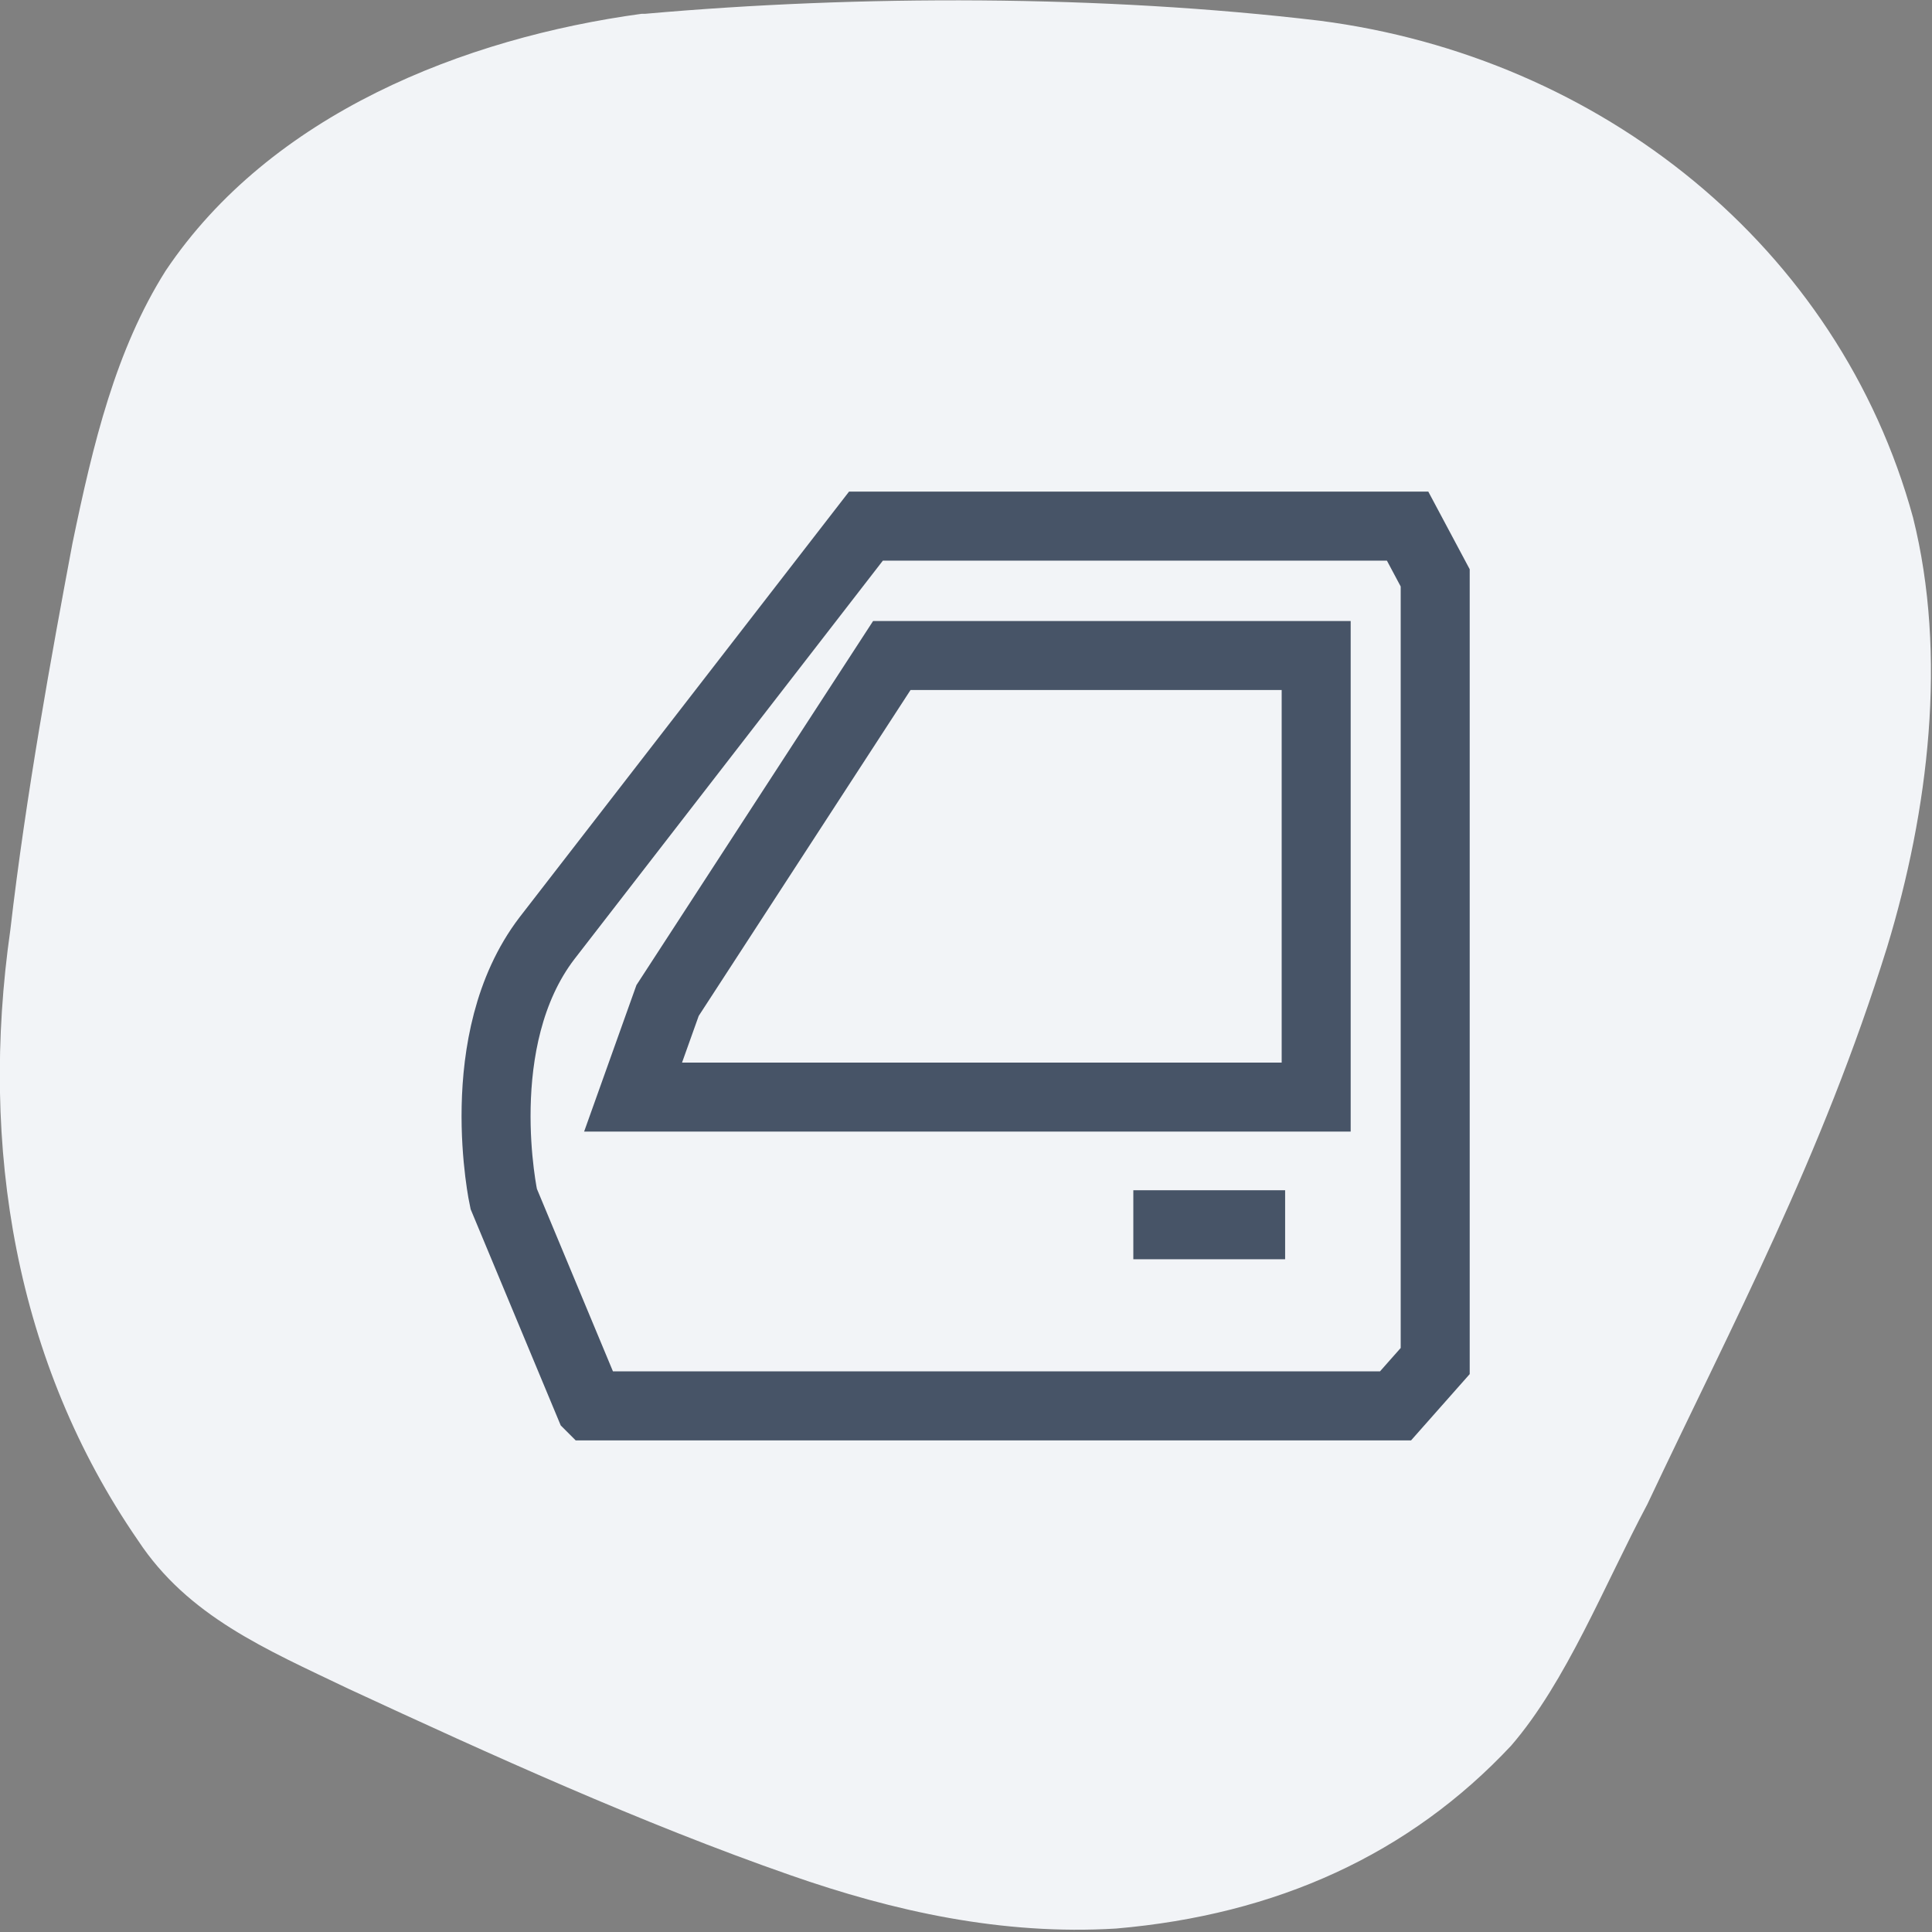 <?xml version="1.0" encoding="UTF-8"?>
<svg xmlns="http://www.w3.org/2000/svg" version="1.1" viewBox="0 0 112 112">
  <rect x="0" y="0" width="112" height="112" fill="#808080" stroke="none"/>
  <defs>
    <style>
      .cls-1 {
        fill: #f2f4f7;
      }

      .cls-2 {
        fill: none;
        stroke: #475467;
        stroke-miterlimit: 10;
        stroke-width: 4px;
      }
    </style>
  </defs>
  <!-- Generator: Adobe Illustrator 28.6.0, SVG Export Plug-In . SVG Version: 1.2.0 Build 709)  -->
  <g>
    <g id="Layer_1">
      <path class="cls-1" d="M37.4.8c12.4-1.1,26.5-1.1,39.1.4,16.3,2.1,30.1,13.1,34.4,28.8,2,8,.9,17-1.5,24.9-3.8,12.2-8.9,21.7-13.9,32.3-2.5,4.7-4.7,10.3-7.9,14-5.9,6.3-13.6,9.8-22.9,10.6-6.6.4-12.9-1-18.9-3.1-8.6-3-17.4-7-25.6-10.8-4.8-2.3-9.3-4.2-12.2-8.6C.9,79-1.2,66.5.6,53.9c.9-7.8,2.4-16,3.6-22.4,1.2-5.8,2.5-11.2,5.4-15.8C15.7,6.6,26.9,2.2,37.2.8h.2Z"/>
      <g>
        <path class="cls-2" d="M34.2,81.5l-5-12s-2-9.2,2.5-15.1l18.5-23.9h31.4l1.6,3v45.4l-2.3,2.6h-46.7Z"/>
        <polygon class="cls-2" points="51.7 38 76.3 38 76.3 63.6 36.7 63.6 38.7 58 51.7 38"/>
        <line class="cls-2" x1="65.7" y1="71" x2="74.5" y2="71"/>
      </g>
    </g>
  </g>
</svg>